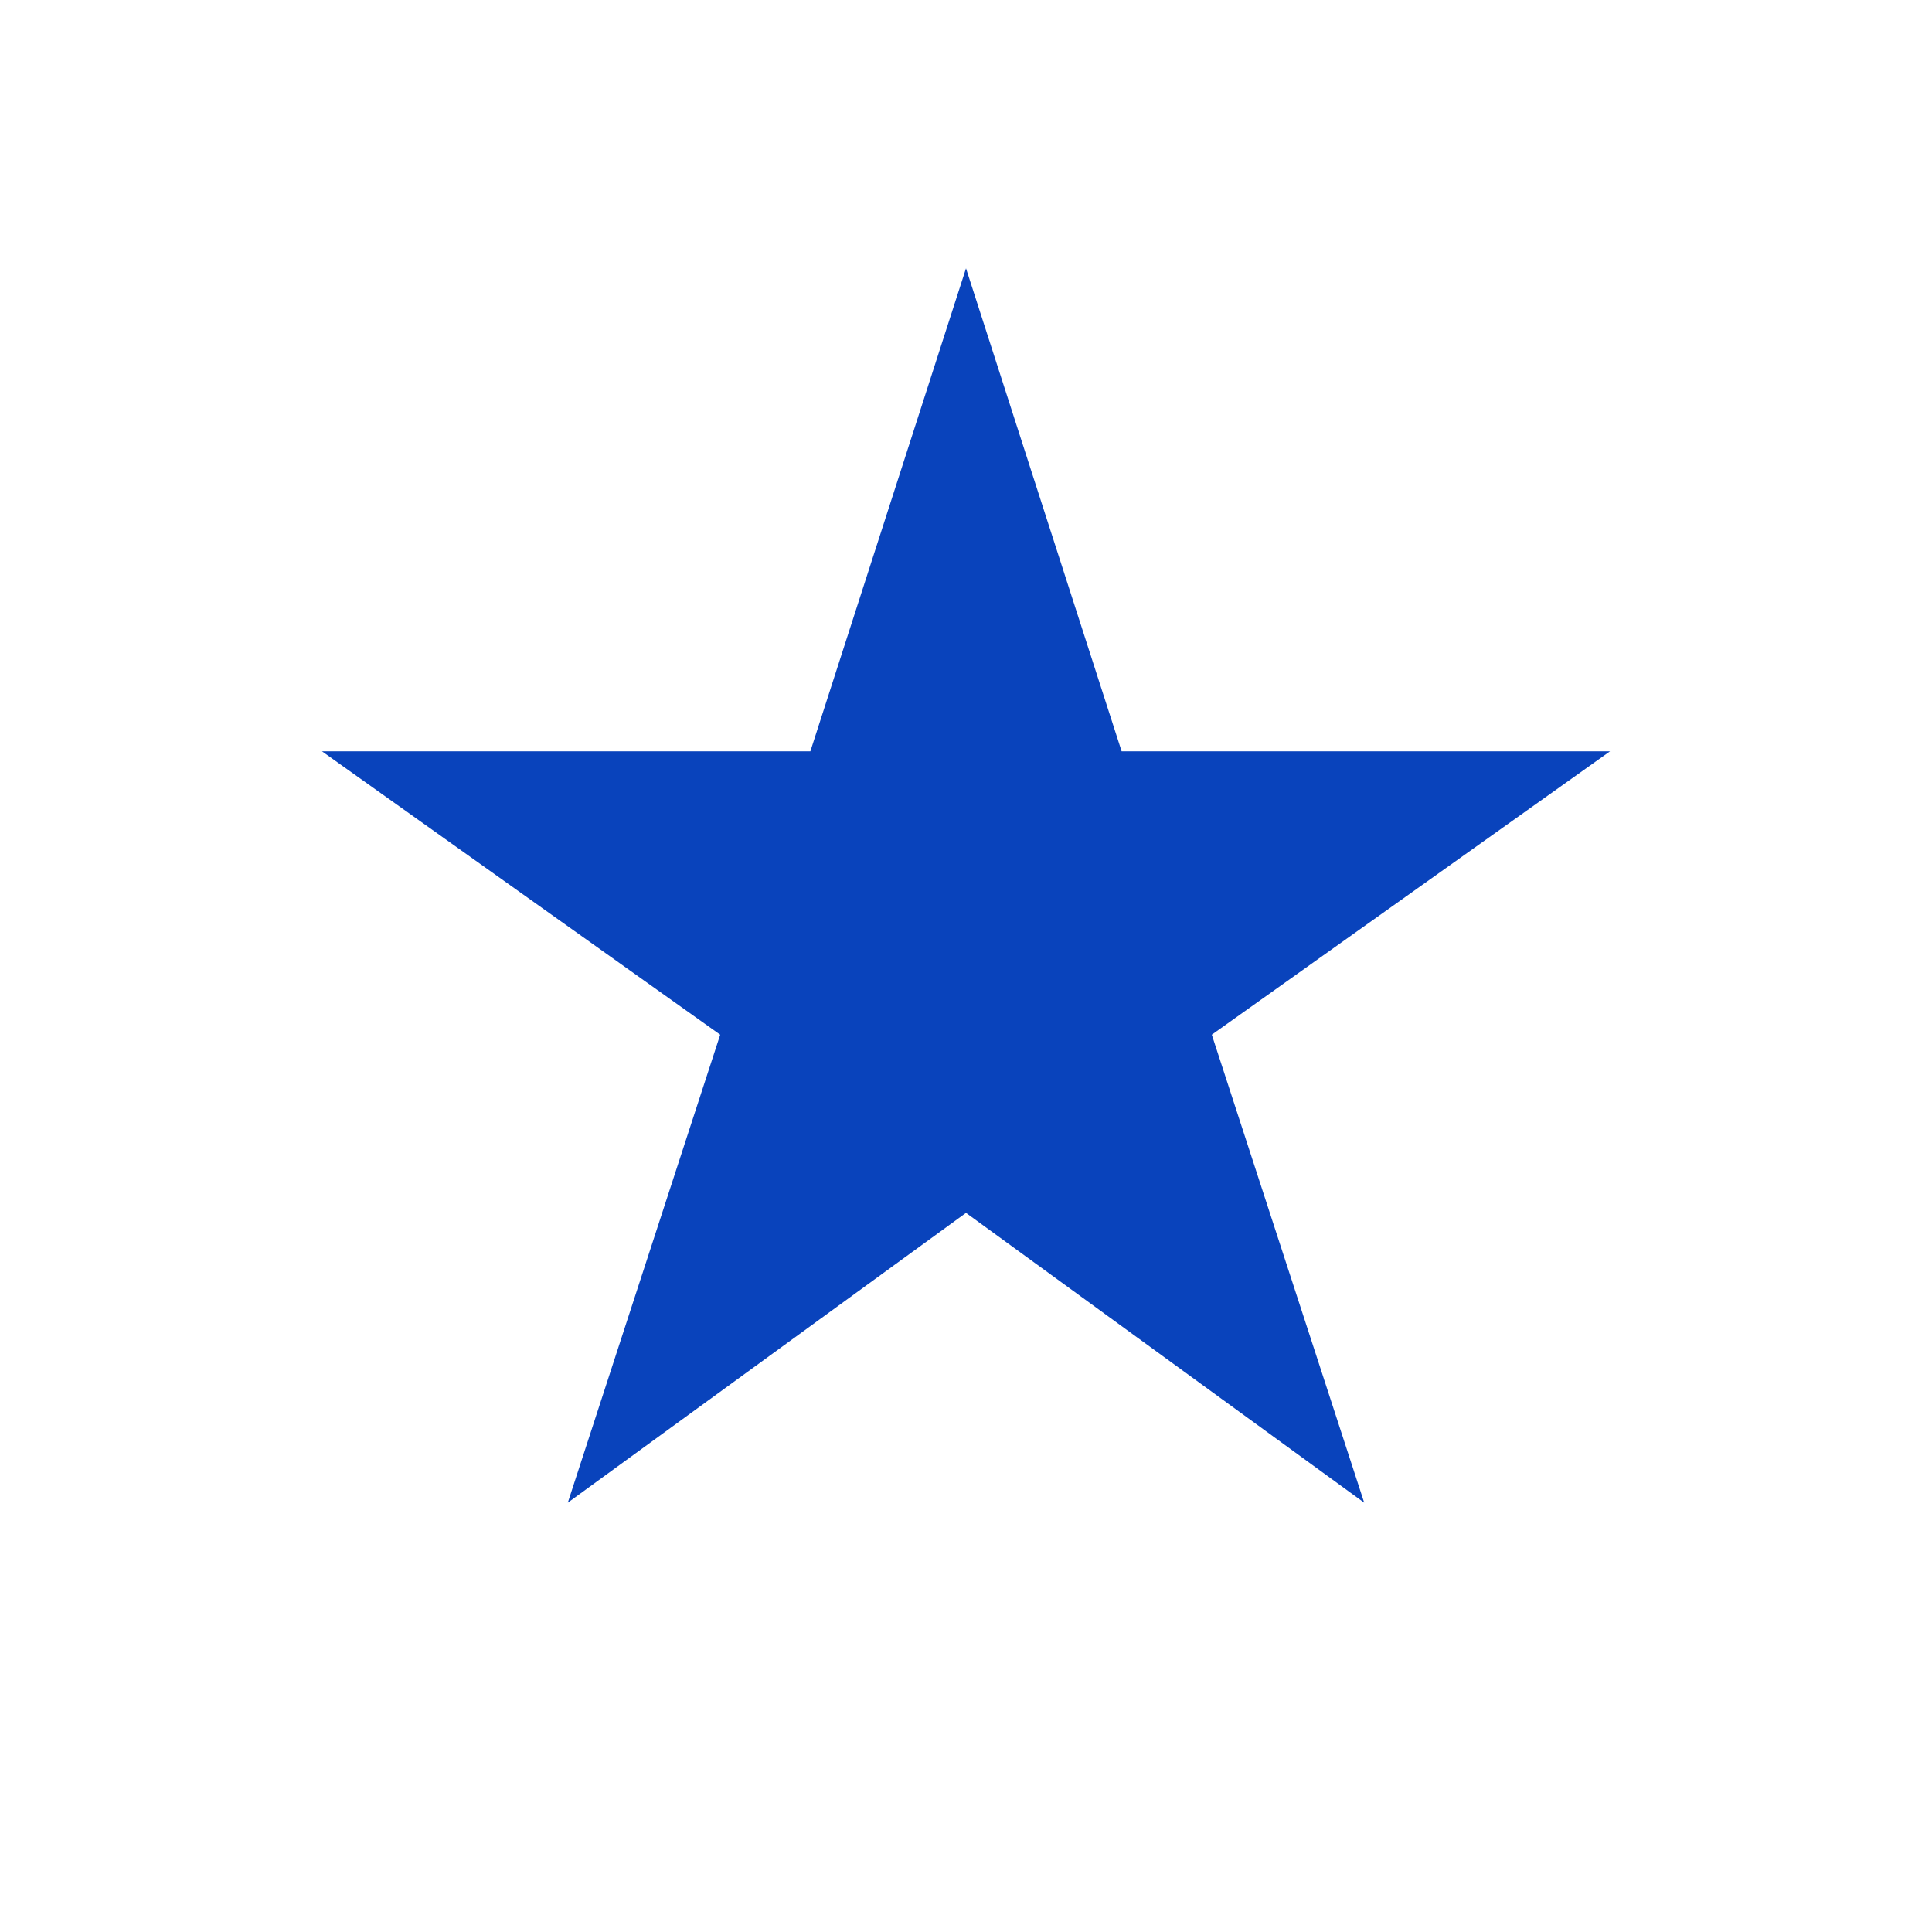 <svg xmlns="http://www.w3.org/2000/svg" width="18" height="18" viewBox="0 0 18 18"><path fill="#0943bc" d="M9 11.3l3.71 2.7-1.42-4.36L15 7h-4.55L9 2.5 7.55 7H3l3.71 2.64L5.29 14z"/><path fill="none"  d="M0 0h18v18H0z"/></svg>